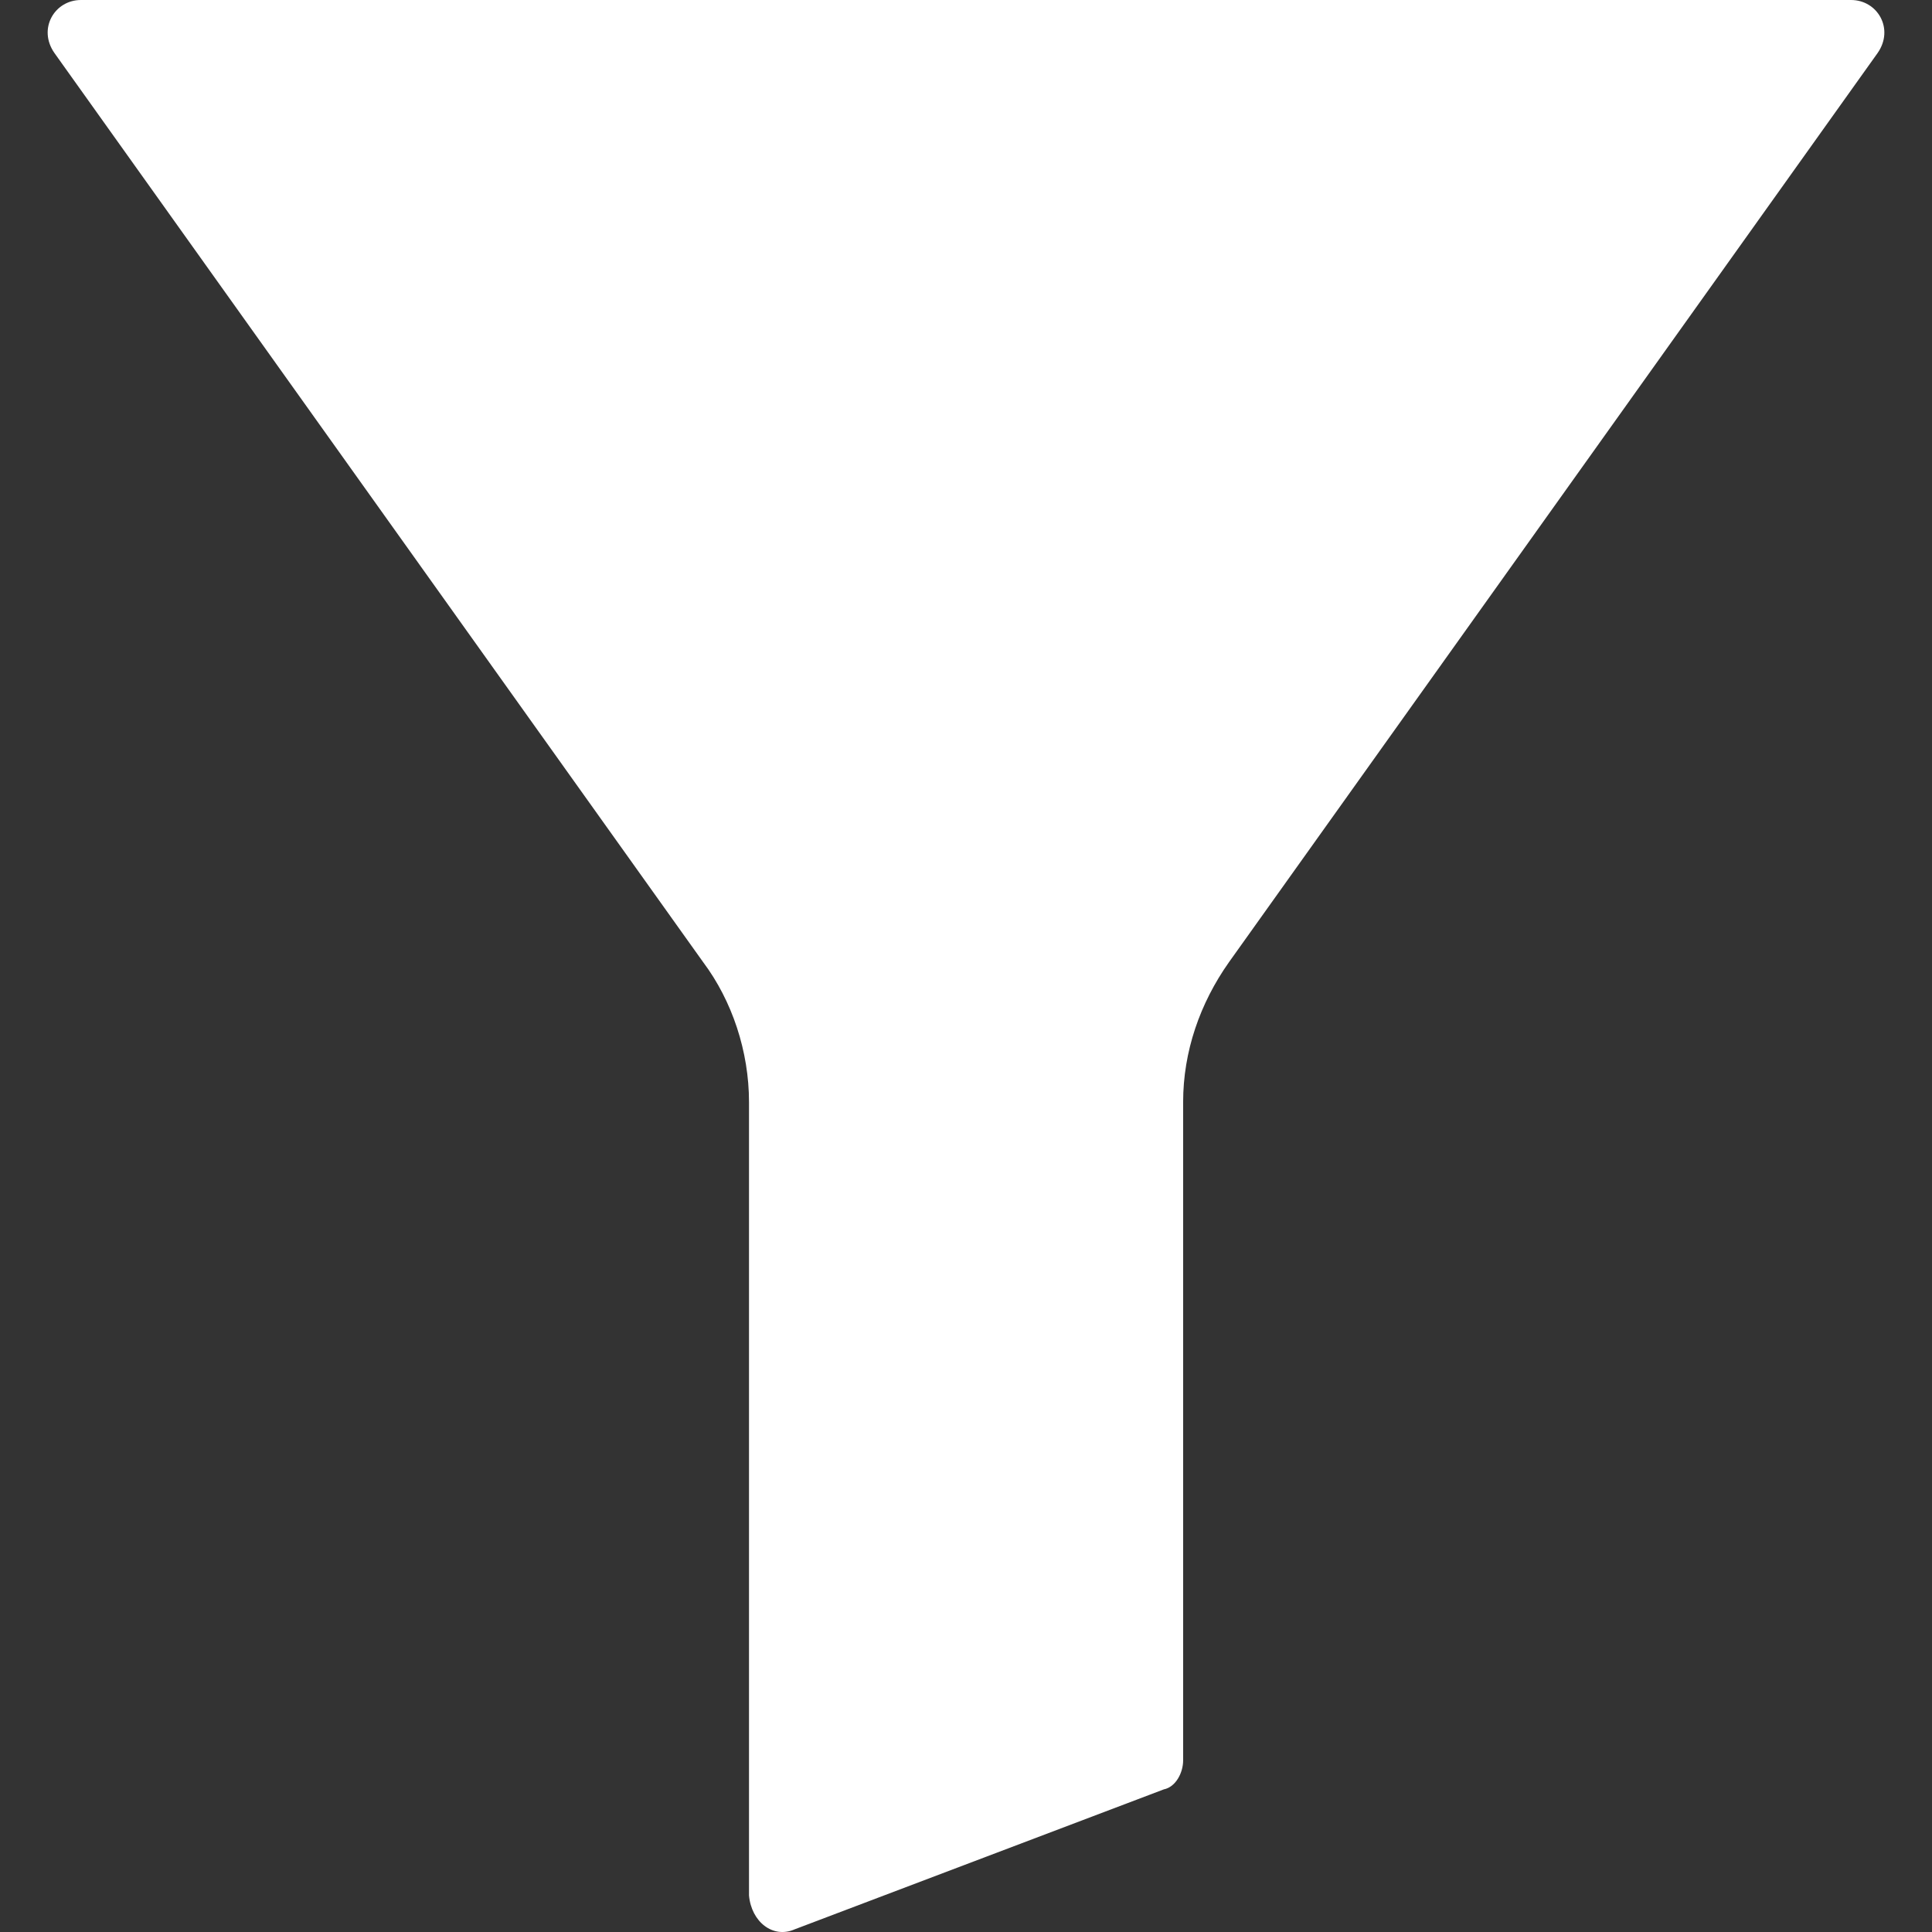 <?xml version="1.0" encoding="utf-8"?>
<!-- Generator: Adobe Illustrator 24.1.2, SVG Export Plug-In . SVG Version: 6.00 Build 0)  -->
<svg version="1.1" id="Capa_1" xmlns="http://www.w3.org/2000/svg" xmlns:xlink="http://www.w3.org/1999/xlink" x="0px" y="0px"
	 viewBox="0 0 410.18 410.18" style="enable-background:new 0 0 410.18 410.18;" xml:space="preserve">
<rect x="0" y="0" width="410.18" height="410.18" fill="#333333" stroke="none"/>
<g style="fill: #fff;">
	<path d="M392.99,0H17.19c-5.63,0-9.22,6.14-5.63,11.26l137.73,193.02c6.14,8.19,9.73,18.94,9.73,29.7v168.45
		c0.51,5.63,5.12,9.22,9.73,7.17l78.34-29.7c2.56-0.51,4.1-3.58,4.1-6.14V233.98c0-10.75,3.58-20.99,9.73-29.7L398.63,11.26
		C402.21,6.14,398.63,0,392.99,0z"/>
</g>
</svg>
